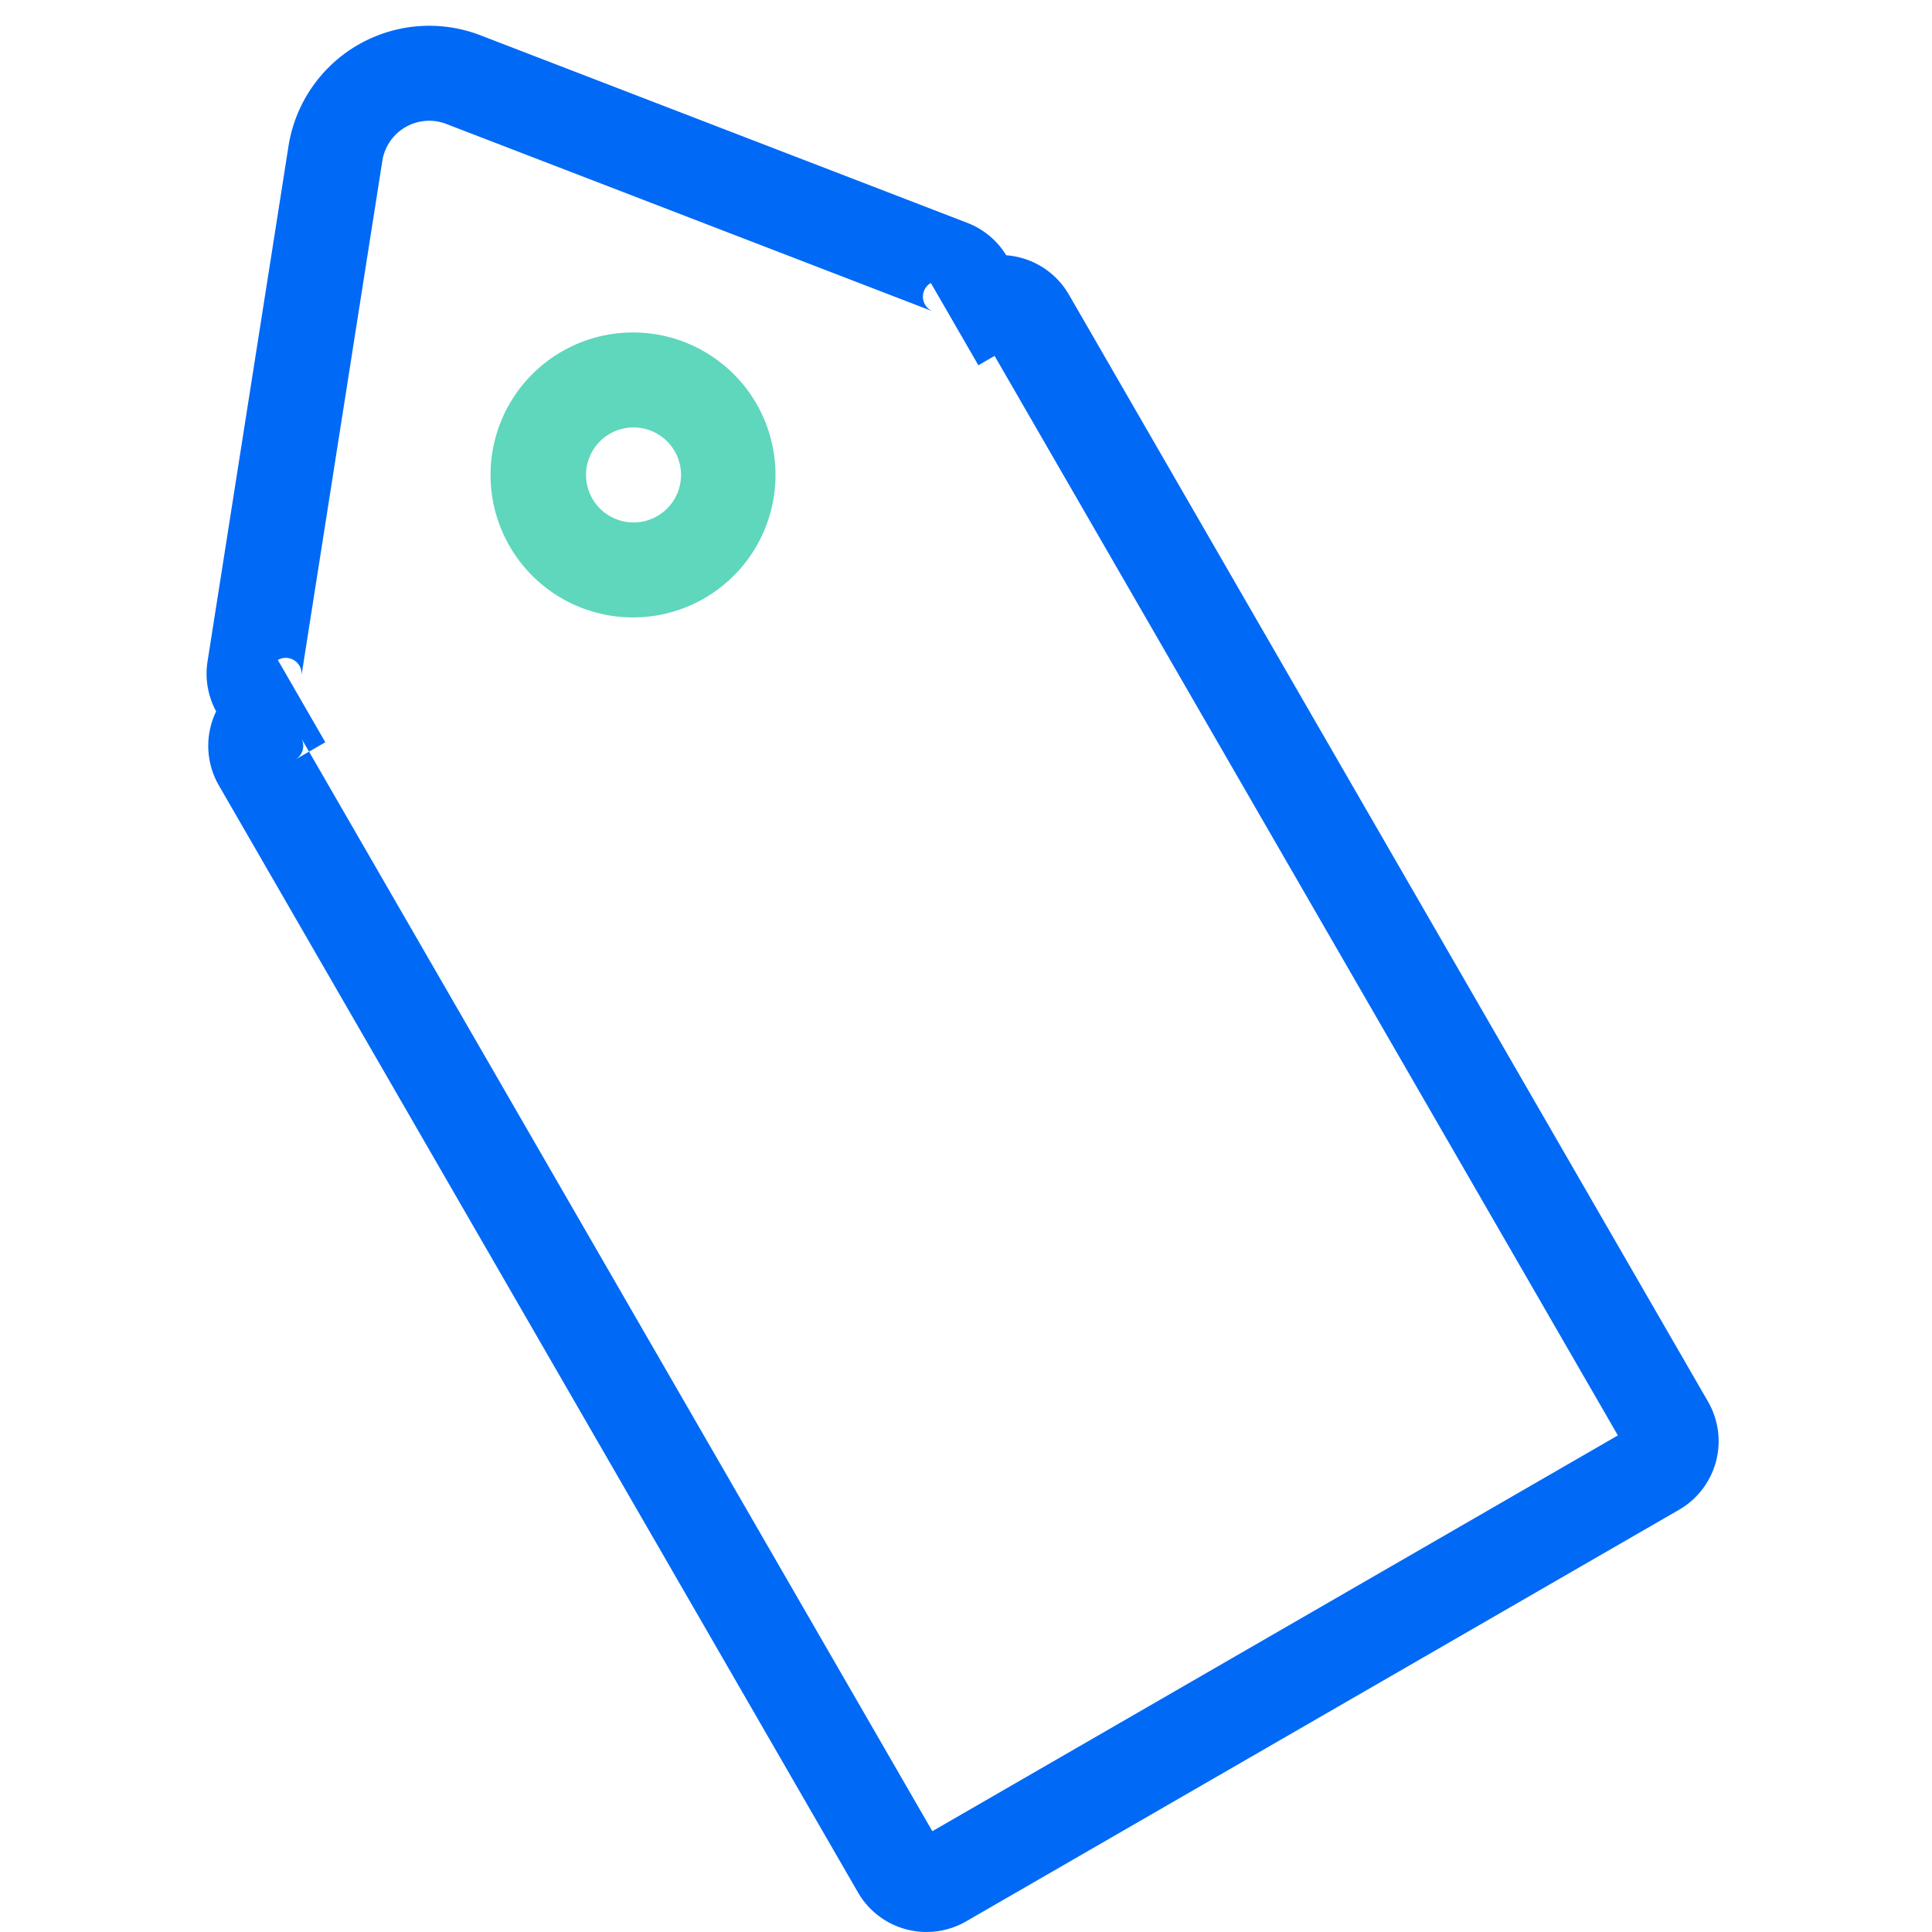 <?xml version="1.0" standalone="no"?><!DOCTYPE svg PUBLIC "-//W3C//DTD SVG 1.1//EN" "http://www.w3.org/Graphics/SVG/1.1/DTD/svg11.dtd"><svg t="1636123059772" class="icon" viewBox="0 0 1024 1024" version="1.1" xmlns="http://www.w3.org/2000/svg" p-id="8078" xmlns:xlink="http://www.w3.org/1999/xlink" width="200" height="200"><defs><style type="text/css"></style></defs><path d="M518.545 193.582l-25.173-43.6a8.391 8.391 0 0 0 1.175 15.104L236.538 65.685a25.173 25.173 0 0 0-33.9 19.585L159.743 358.382a8.391 8.391 0 0 0-12.486-8.576l25.173 43.6-8.626 4.984 330.356 572.186 363.35-209.776L527.154 188.631l-8.626 4.968zM159.592 391.107a8.391 8.391 0 0 1-3.071 11.479l7.267-4.196-4.196-7.267z m406.95-234.95l338.747 586.736a41.955 41.955 0 0 1-15.356 57.311l-377.883 218.167a41.955 41.955 0 0 1-57.311-15.356L116.009 416.297a41.905 41.905 0 0 1-1.443-39.237 41.955 41.955 0 0 1-4.565-26.499L152.913 77.449a75.52 75.52 0 0 1 101.75-58.737l257.975 99.384a41.787 41.787 0 0 1 20.676 17.202c13.375 1.007 26.029 8.391 33.229 20.877z" fill="#0069F6" p-id="8079"></path><path d="M335.788 327.251a75.52 75.52 0 1 1 0-151.039 75.52 75.52 0 0 1 0 151.039z m0-50.346a25.173 25.173 0 1 0 0-50.346 25.173 25.173 0 0 0 0 50.346z" fill="#5ED7BC" p-id="8080"></path></svg>